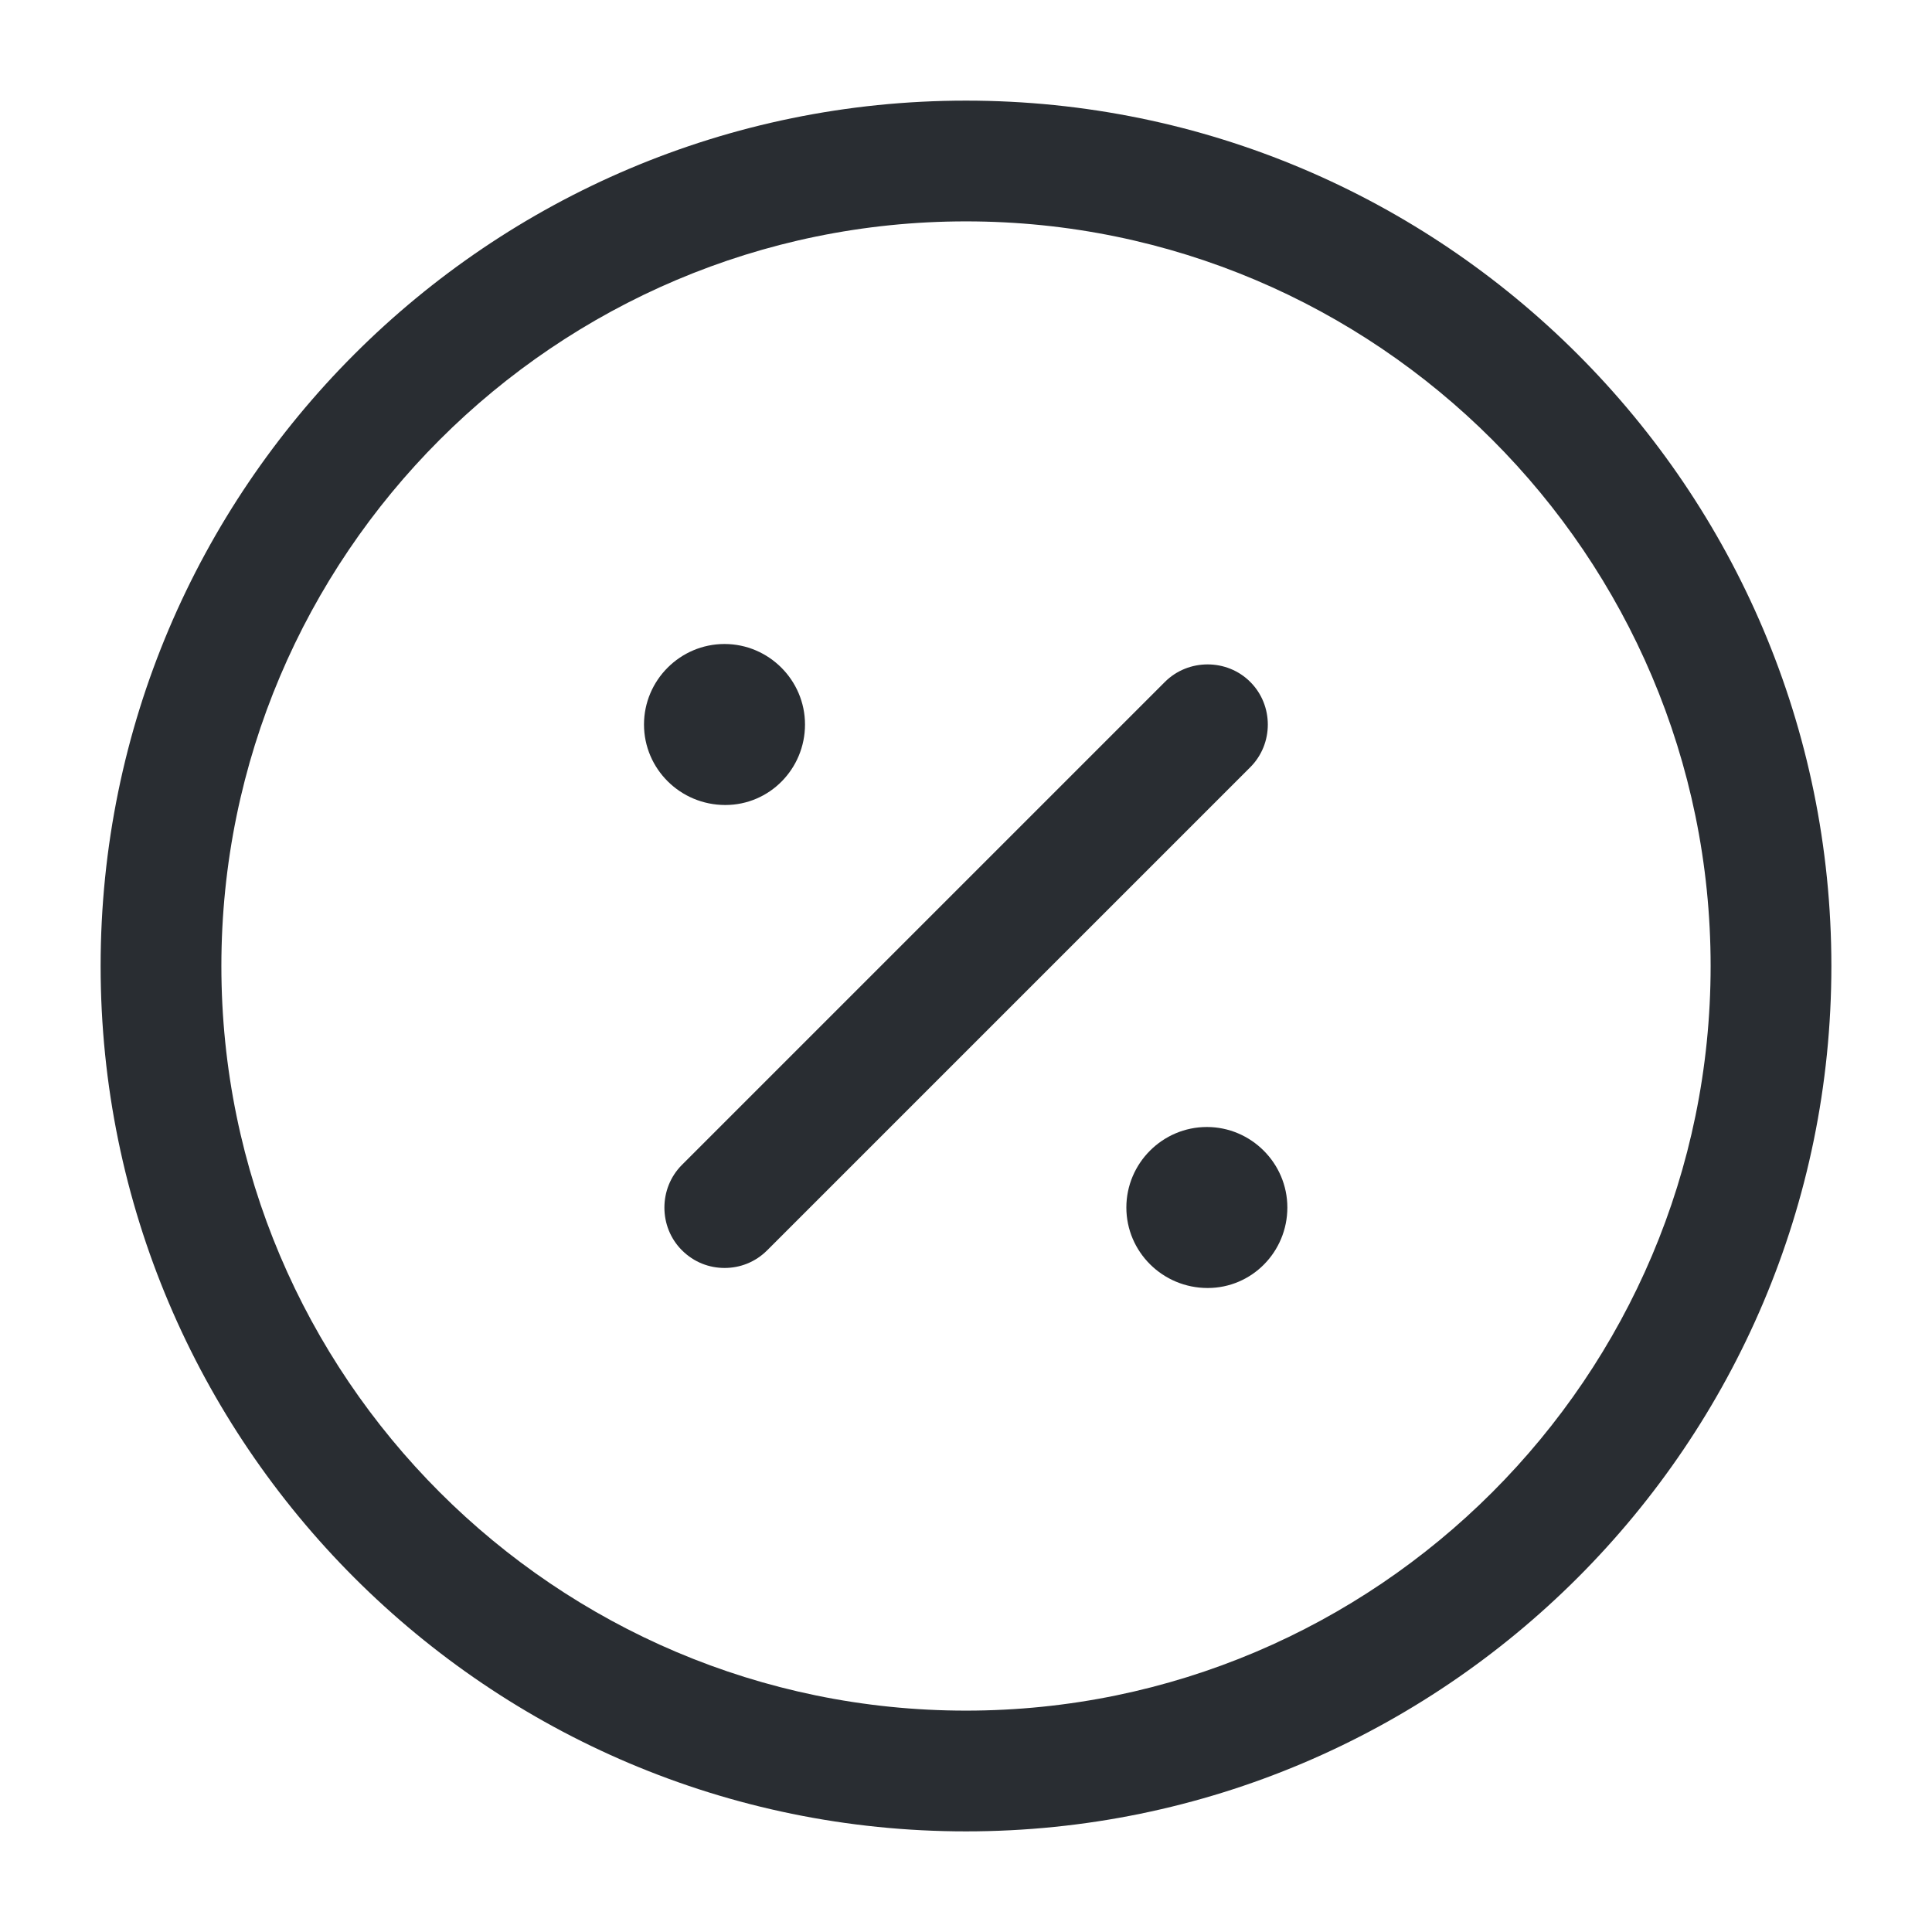 <svg width="24" height="24" viewBox="0 0 24 24" fill="none" xmlns="http://www.w3.org/2000/svg">
<path d="M12 22.75C6.07 22.75 1.25 17.93 1.25 12C1.25 6.07 6.07 1.25 12 1.25C17.93 1.25 22.75 6.07 22.75 12C22.75 17.93 17.93 22.75 12 22.75ZM12 2.75C6.9 2.75 2.75 6.9 2.75 12C2.75 17.1 6.9 21.25 12 21.25C17.1 21.25 21.25 17.1 21.25 12C21.25 6.9 17.1 2.75 12 2.75Z" fill="#292D32"/>
<path d="M15.002 16C14.442 16 13.992 15.55 13.992 15C13.992 14.45 14.442 14 14.992 14C15.542 14 15.992 14.45 15.992 15C15.992 15.55 15.552 16 15.002 16Z" fill="#292D32"/>
<path d="M9.01 10C8.45 10 8 9.55 8 9C8 8.45 8.45 8 9 8C9.55 8 10 8.45 10 9C10 9.55 9.56 10 9.01 10Z" fill="#292D32"/>
<path d="M9.001 15.751C8.811 15.751 8.621 15.681 8.471 15.531C8.181 15.242 8.181 14.761 8.471 14.471L14.471 8.471C14.761 8.181 15.242 8.181 15.531 8.471C15.822 8.761 15.822 9.241 15.531 9.531L9.531 15.531C9.381 15.681 9.191 15.751 9.001 15.751Z" fill="#292D32"/>
</svg>
